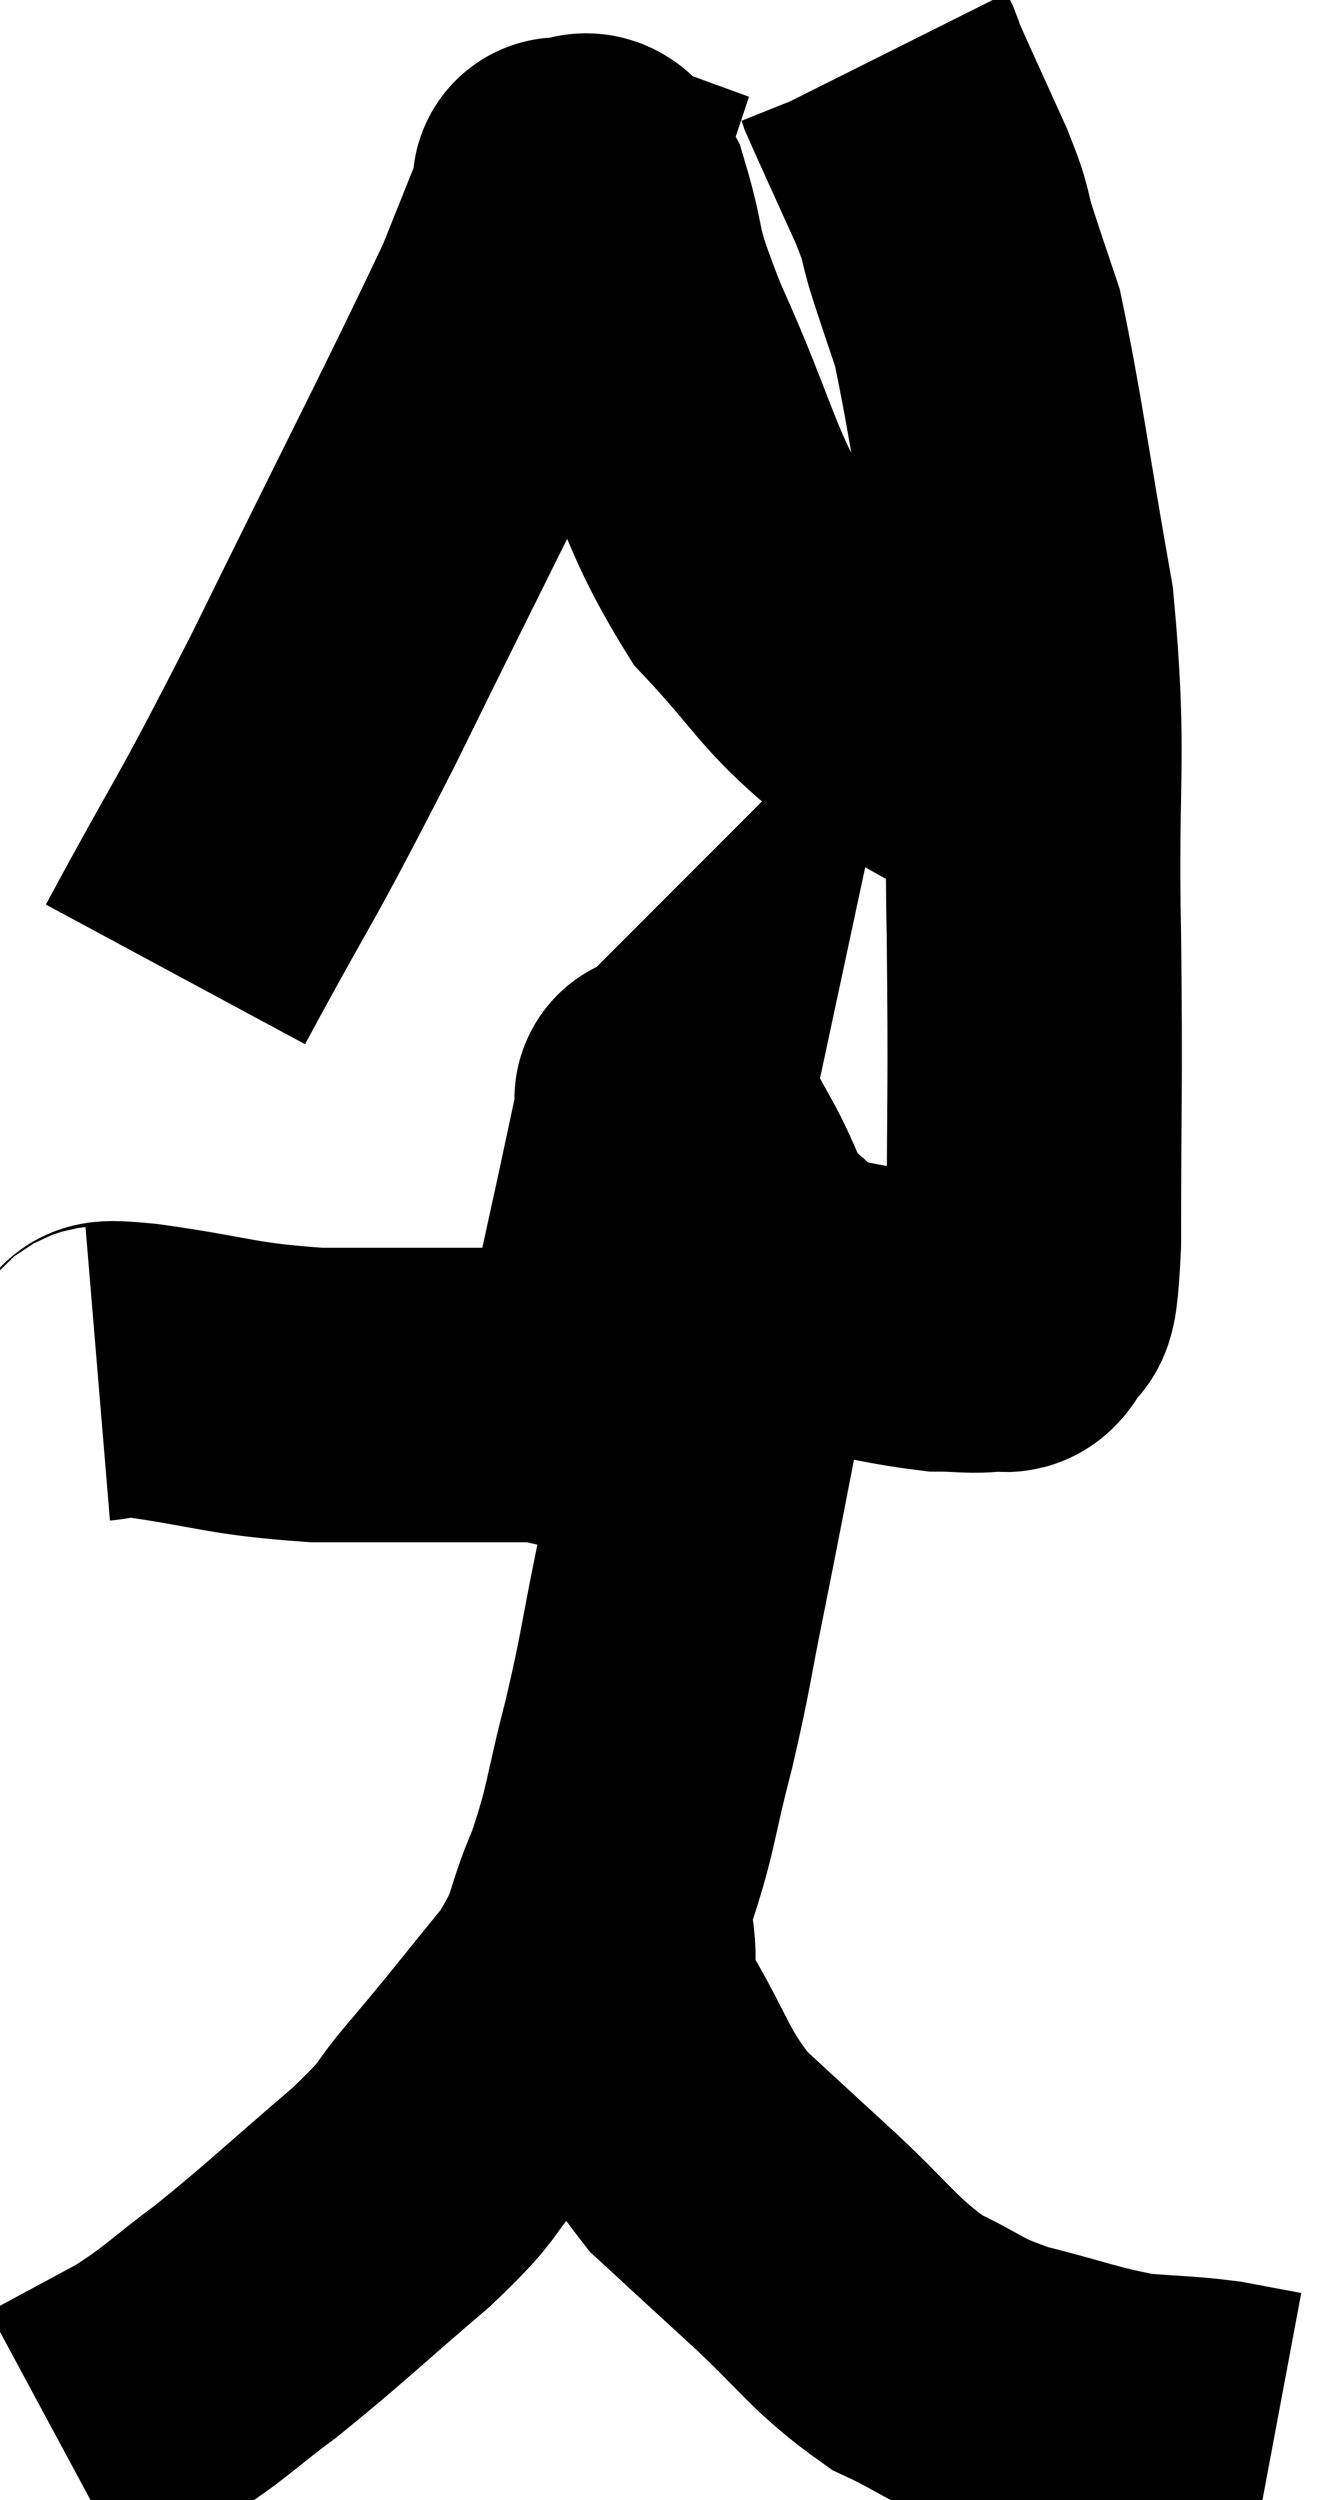 <svg xmlns="http://www.w3.org/2000/svg" viewBox="13.7 2.18 22.64 42.44" width="22.64" height="42.44"><path d="M 15.36 25.5 C 15.72 25.47, 15.15 25.35, 16.08 25.44 C 17.58 25.65, 17.58 25.755, 19.08 25.86 C 20.58 25.86, 21.045 25.86, 22.08 25.86 C 22.65 25.86, 22.89 25.86, 23.22 25.86 C 23.31 25.86, 23.19 26.04, 23.4 25.86 C 23.73 25.5, 23.76 25.935, 24.06 25.14 C 24.33 23.91, 24.375 23.715, 24.6 22.68 C 24.78 21.84, 24.87 21.42, 24.96 21 C 24.96 21, 24.945 21.015, 24.96 21 C 24.99 20.97, 24.855 20.685, 25.02 20.94 C 25.32 21.48, 25.26 21.375, 25.62 22.02 C 26.04 22.77, 25.965 22.95, 26.46 23.52 C 27.03 23.91, 26.805 24.015, 27.6 24.3 C 28.62 24.48, 28.905 24.57, 29.64 24.66 C 30.09 24.66, 30.21 24.705, 30.54 24.66 C 30.75 24.57, 30.78 24.825, 30.96 24.48 C 31.11 23.88, 31.185 24.885, 31.26 23.28 C 31.26 20.67, 31.29 20.76, 31.26 18.06 C 31.2 15.27, 31.38 15.06, 31.14 12.48 C 30.72 10.11, 30.615 9.24, 30.3 7.74 C 30.09 7.11, 30.075 7.08, 29.88 6.48 C 29.7 5.91, 29.82 6.09, 29.52 5.34 C 29.1 4.41, 28.905 3.99, 28.68 3.48 C 28.65 3.39, 28.65 3.375, 28.62 3.3 C 28.59 3.24, 28.575 3.21, 28.56 3.18 L 28.56 3.18" fill="none" stroke="black" stroke-width="5"></path><path d="M 16.68 18.72 C 17.94 16.38, 17.745 16.89, 19.2 14.04 C 20.85 10.68, 21.495 9.45, 22.5 7.32 C 22.86 6.42, 23.025 6.015, 23.22 5.52 C 23.25 5.43, 23.265 5.385, 23.28 5.34 C 23.28 5.34, 23.115 5.28, 23.28 5.34 C 23.61 5.46, 23.595 4.92, 23.94 5.58 C 24.3 6.78, 24.03 6.39, 24.66 7.98 C 25.56 9.96, 25.53 10.44, 26.46 11.94 C 27.42 12.96, 27.465 13.215, 28.38 13.98 C 29.25 14.49, 29.475 14.655, 30.12 15 C 30.54 15.18, 30.75 15.27, 30.96 15.36 L 30.96 15.36" fill="none" stroke="black" stroke-width="5"></path><path d="M 25.44 22.92 C 25.59 23.16, 25.635 23.01, 25.74 23.4 C 25.8 23.94, 25.83 23.85, 25.86 24.48 C 25.86 25.2, 26.01 24.795, 25.86 25.92 C 25.56 27.45, 25.545 27.555, 25.26 28.98 C 24.99 30.3, 25.02 30.33, 24.72 31.62 C 24.39 32.88, 24.435 33.03, 24.06 34.14 C 23.64 35.1, 23.835 35.085, 23.22 36.06 C 22.41 37.05, 22.32 37.185, 21.6 38.04 C 20.97 38.76, 21.27 38.595, 20.34 39.48 C 19.11 40.53, 18.9 40.755, 17.88 41.58 C 17.07 42.18, 17.055 42.27, 16.26 42.78 C 15.48 43.2, 15.09 43.41, 14.7 43.62 L 14.7 43.62" fill="none" stroke="black" stroke-width="5"></path><path d="M 24 35.04 C 24.12 35.76, 23.85 35.565, 24.24 36.48 C 24.9 37.59, 24.855 37.8, 25.56 38.7 C 26.31 39.39, 26.175 39.27, 27.06 40.08 C 28.08 41.01, 28.17 41.28, 29.1 41.94 C 29.94 42.33, 29.82 42.39, 30.78 42.72 C 31.86 42.99, 32.04 43.095, 32.94 43.26 C 33.66 43.32, 33.78 43.305, 34.38 43.38 L 35.34 43.56" fill="none" stroke="black" stroke-width="5"></path></svg>